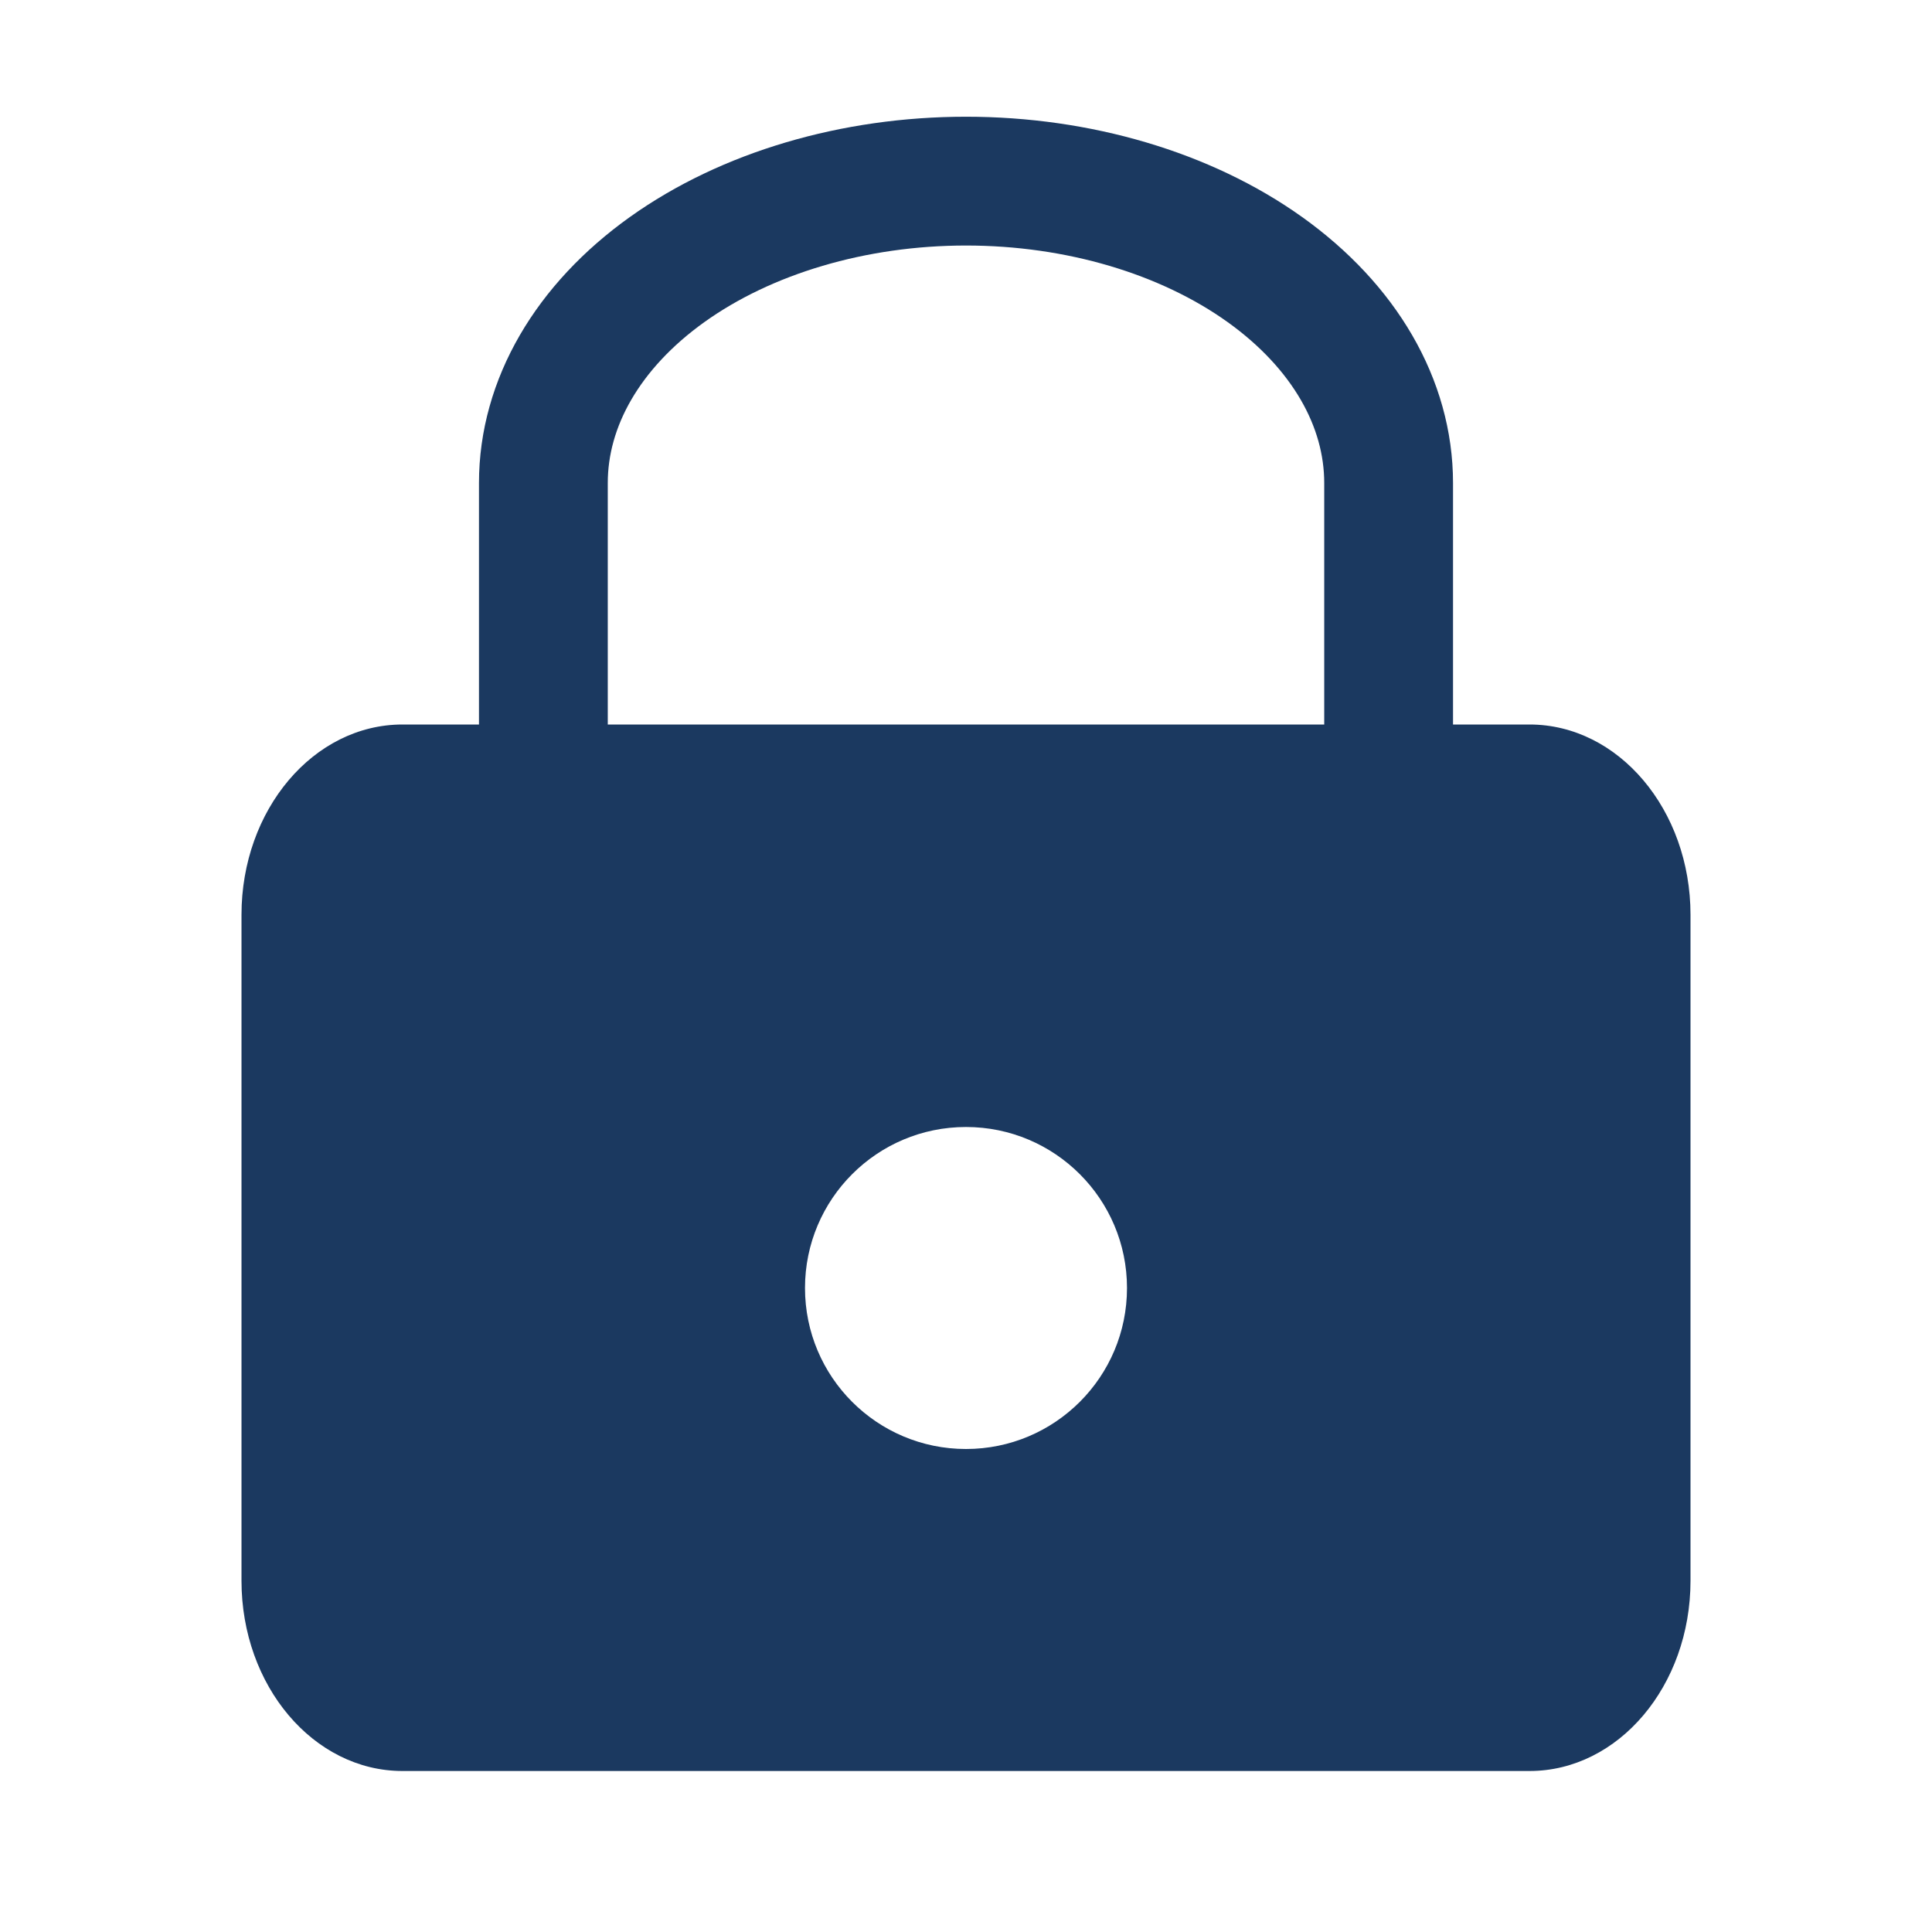 <svg width="24" height="24" viewBox="0 0 24 24" fill="none" xmlns="http://www.w3.org/2000/svg">
<path d="M6.75 9V6C6.75 5.005 7.303 4.052 8.288 3.348C9.272 2.645 10.608 2.25 12 2.25C13.392 2.25 14.728 2.645 15.712 3.348C16.697 4.052 17.25 5.005 17.25 6V9" stroke="#1B3960" stroke-width="1.6" stroke-linecap="round" stroke-linejoin="round"/>
<path fill-rule="evenodd" clip-rule="evenodd" d="M5 9H19C20.105 9 21 10.059 21 11.364V19.637C21 20.942 20.105 22 19 22H5C3.895 22 3 20.942 3 19.637V11.364C3 10.059 3.895 9 5 9ZM12 18C13.104 18 14 17.105 14 16C14 14.896 13.104 14 12 14C10.895 14 10 14.896 10 16C10 17.105 10.895 18 12 18Z" fill="#1B3960"/>
</svg>
